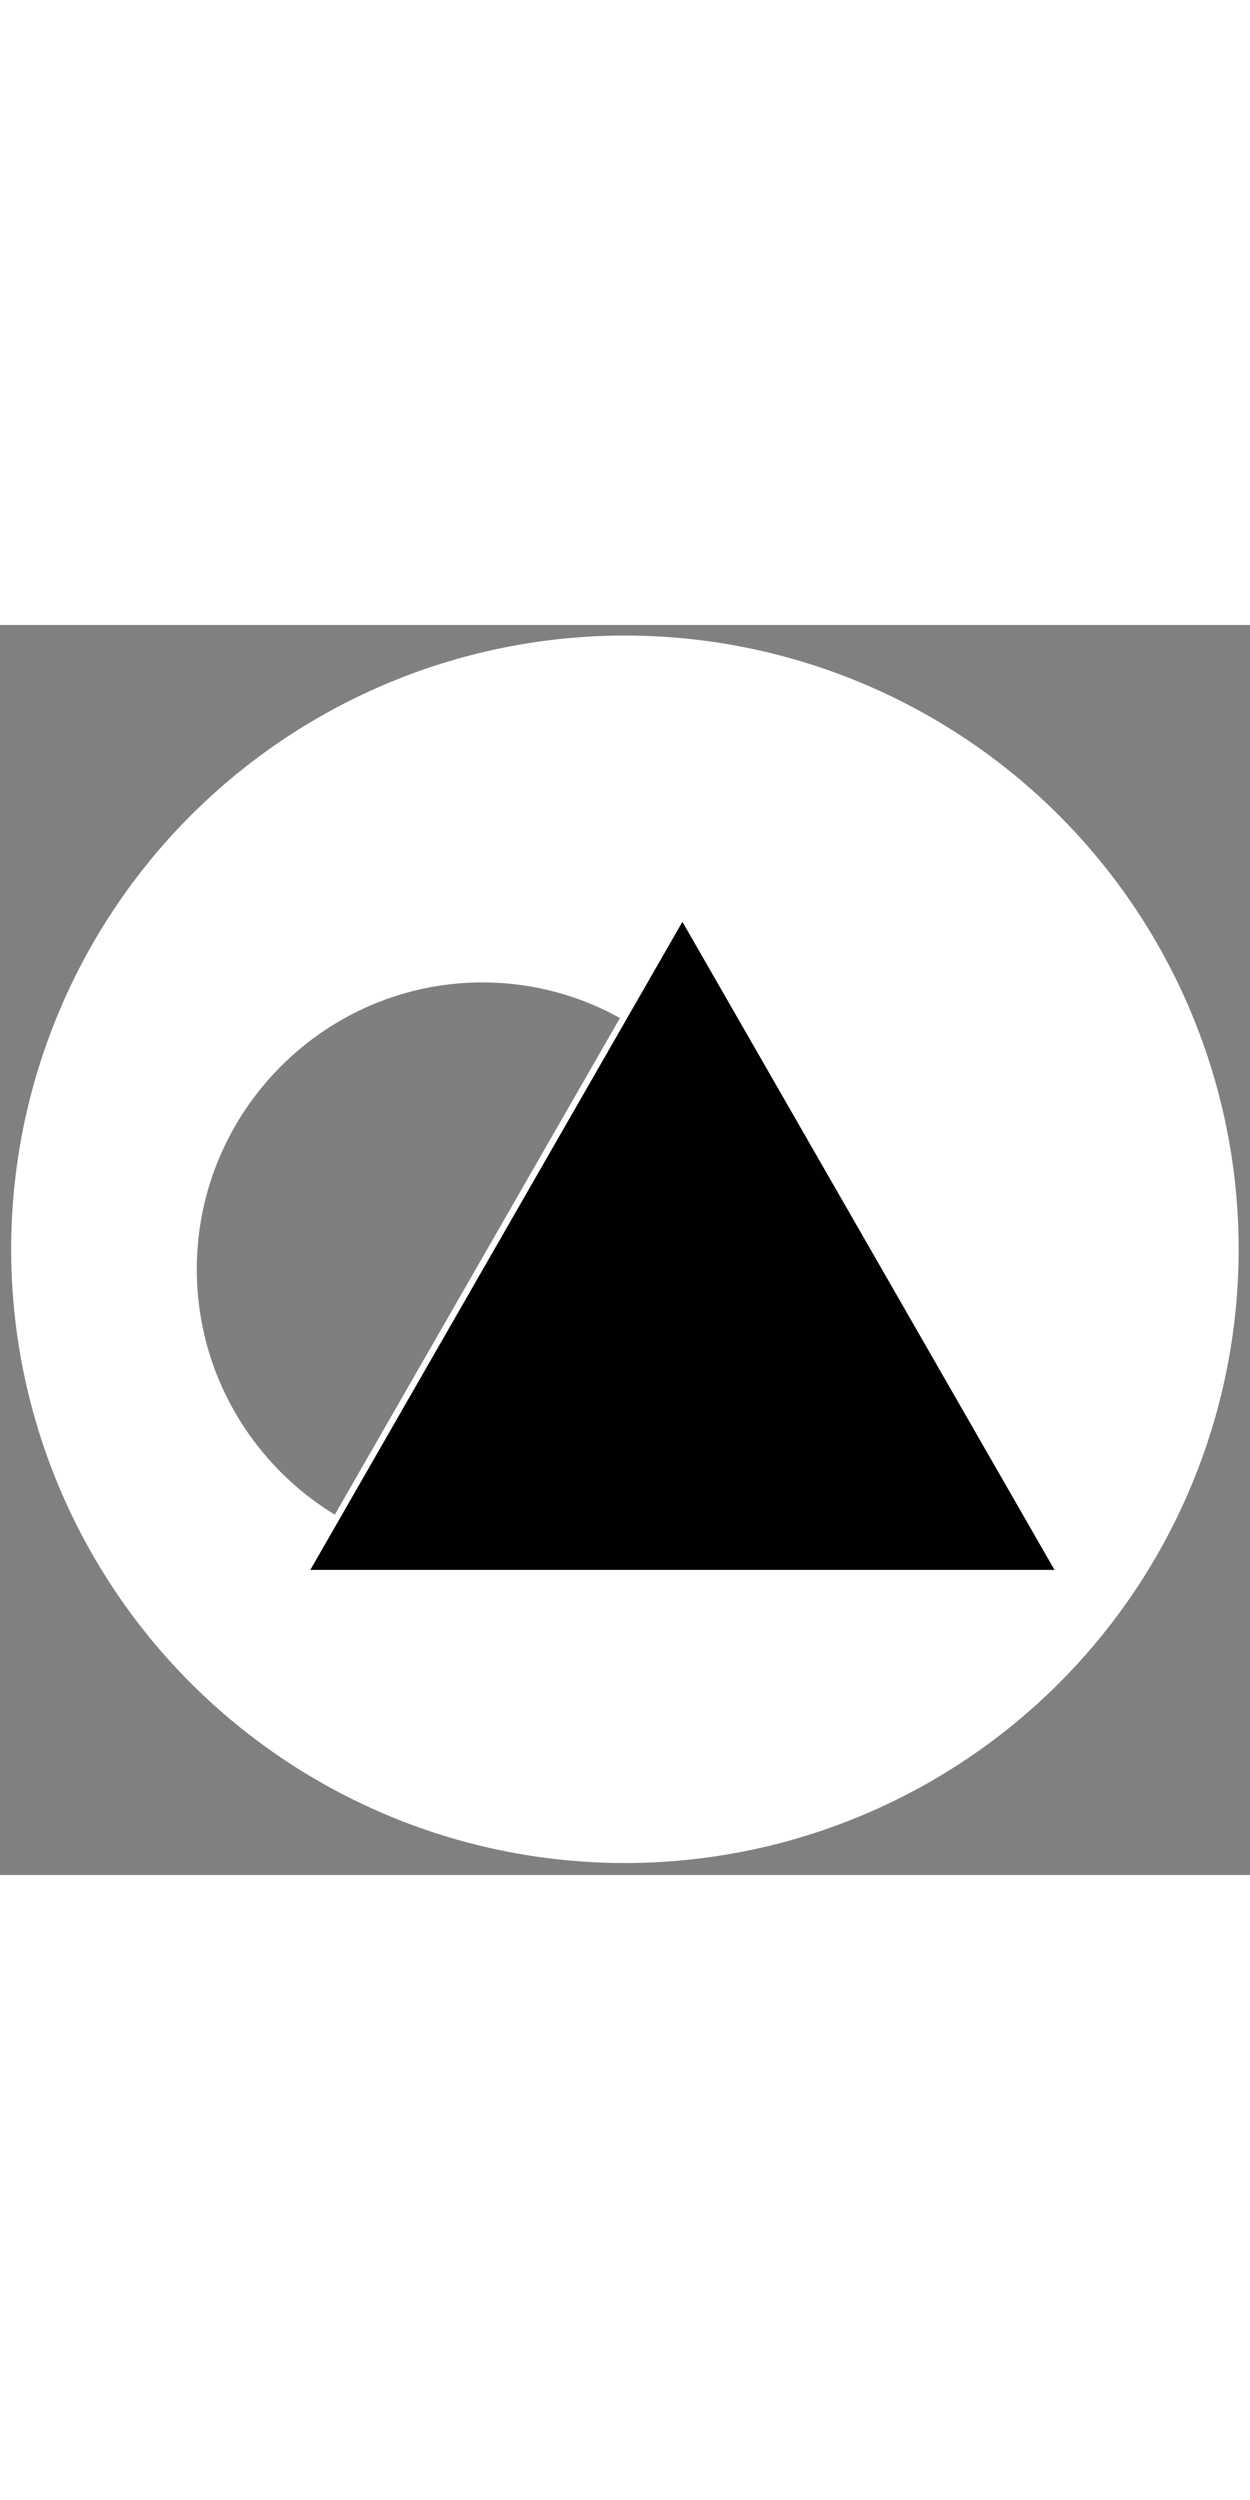 <svg version="1.1" xmlns="http://www.w3.org/2000/svg" xmlns:xlink="http://www.w3.org/1999/xlink" x="0px" y="0px" viewBox="0 0 100 100" width="50px" enable-background="new 0 0 100 100" xml:space="preserve">
<rect x="0" y="0" width="100" height="100" fill="#808080" stroke="none"/>
<g>
	<g transform="matrix(1,0,0,1,-254.407,-71.257)">
		
			<path display="none" fill="#010101" fill-opacity="0.12" stroke="#FFFFFF" stroke-width="1.333" stroke-opacity="0" d="    M254.6,71.3h99.8v100h-99.8V71.3z"/>
		<ellipse fill="#FFFFFF" cx="304.4" cy="121.2" rx="49.1" ry="49.1"/>
		<path fill="url(#grad)" stroke="#FFFFFF" stroke-width="0.5" d="M293,99.6c12.7,0,23.1,10.4,23.1,23.2    S305.8,146,293,146c-12.7,0-23.1-10.4-23.1-23.2S280.3,99.6,293,99.6z"/>
		<path fill="#010101" stroke="#FFFFFF" stroke-width="0.5" d="M309,94.5l30.2,52.6h-60.4L309,94.5z"/>
	</g>
</g>
  
   <defs>
        <linearGradient id="grad" x1="100%" y1="100%">
          <stop offset="0%" stop-color="black" stop-opacity=".5">
            <animate attributeName="stop-color" values="gold;orange;pink;crimson;pink;orange;gold" dur="15s" repeatCount="indefinite"/>
          </stop>          
        </linearGradient>
      </defs>
  
</svg>